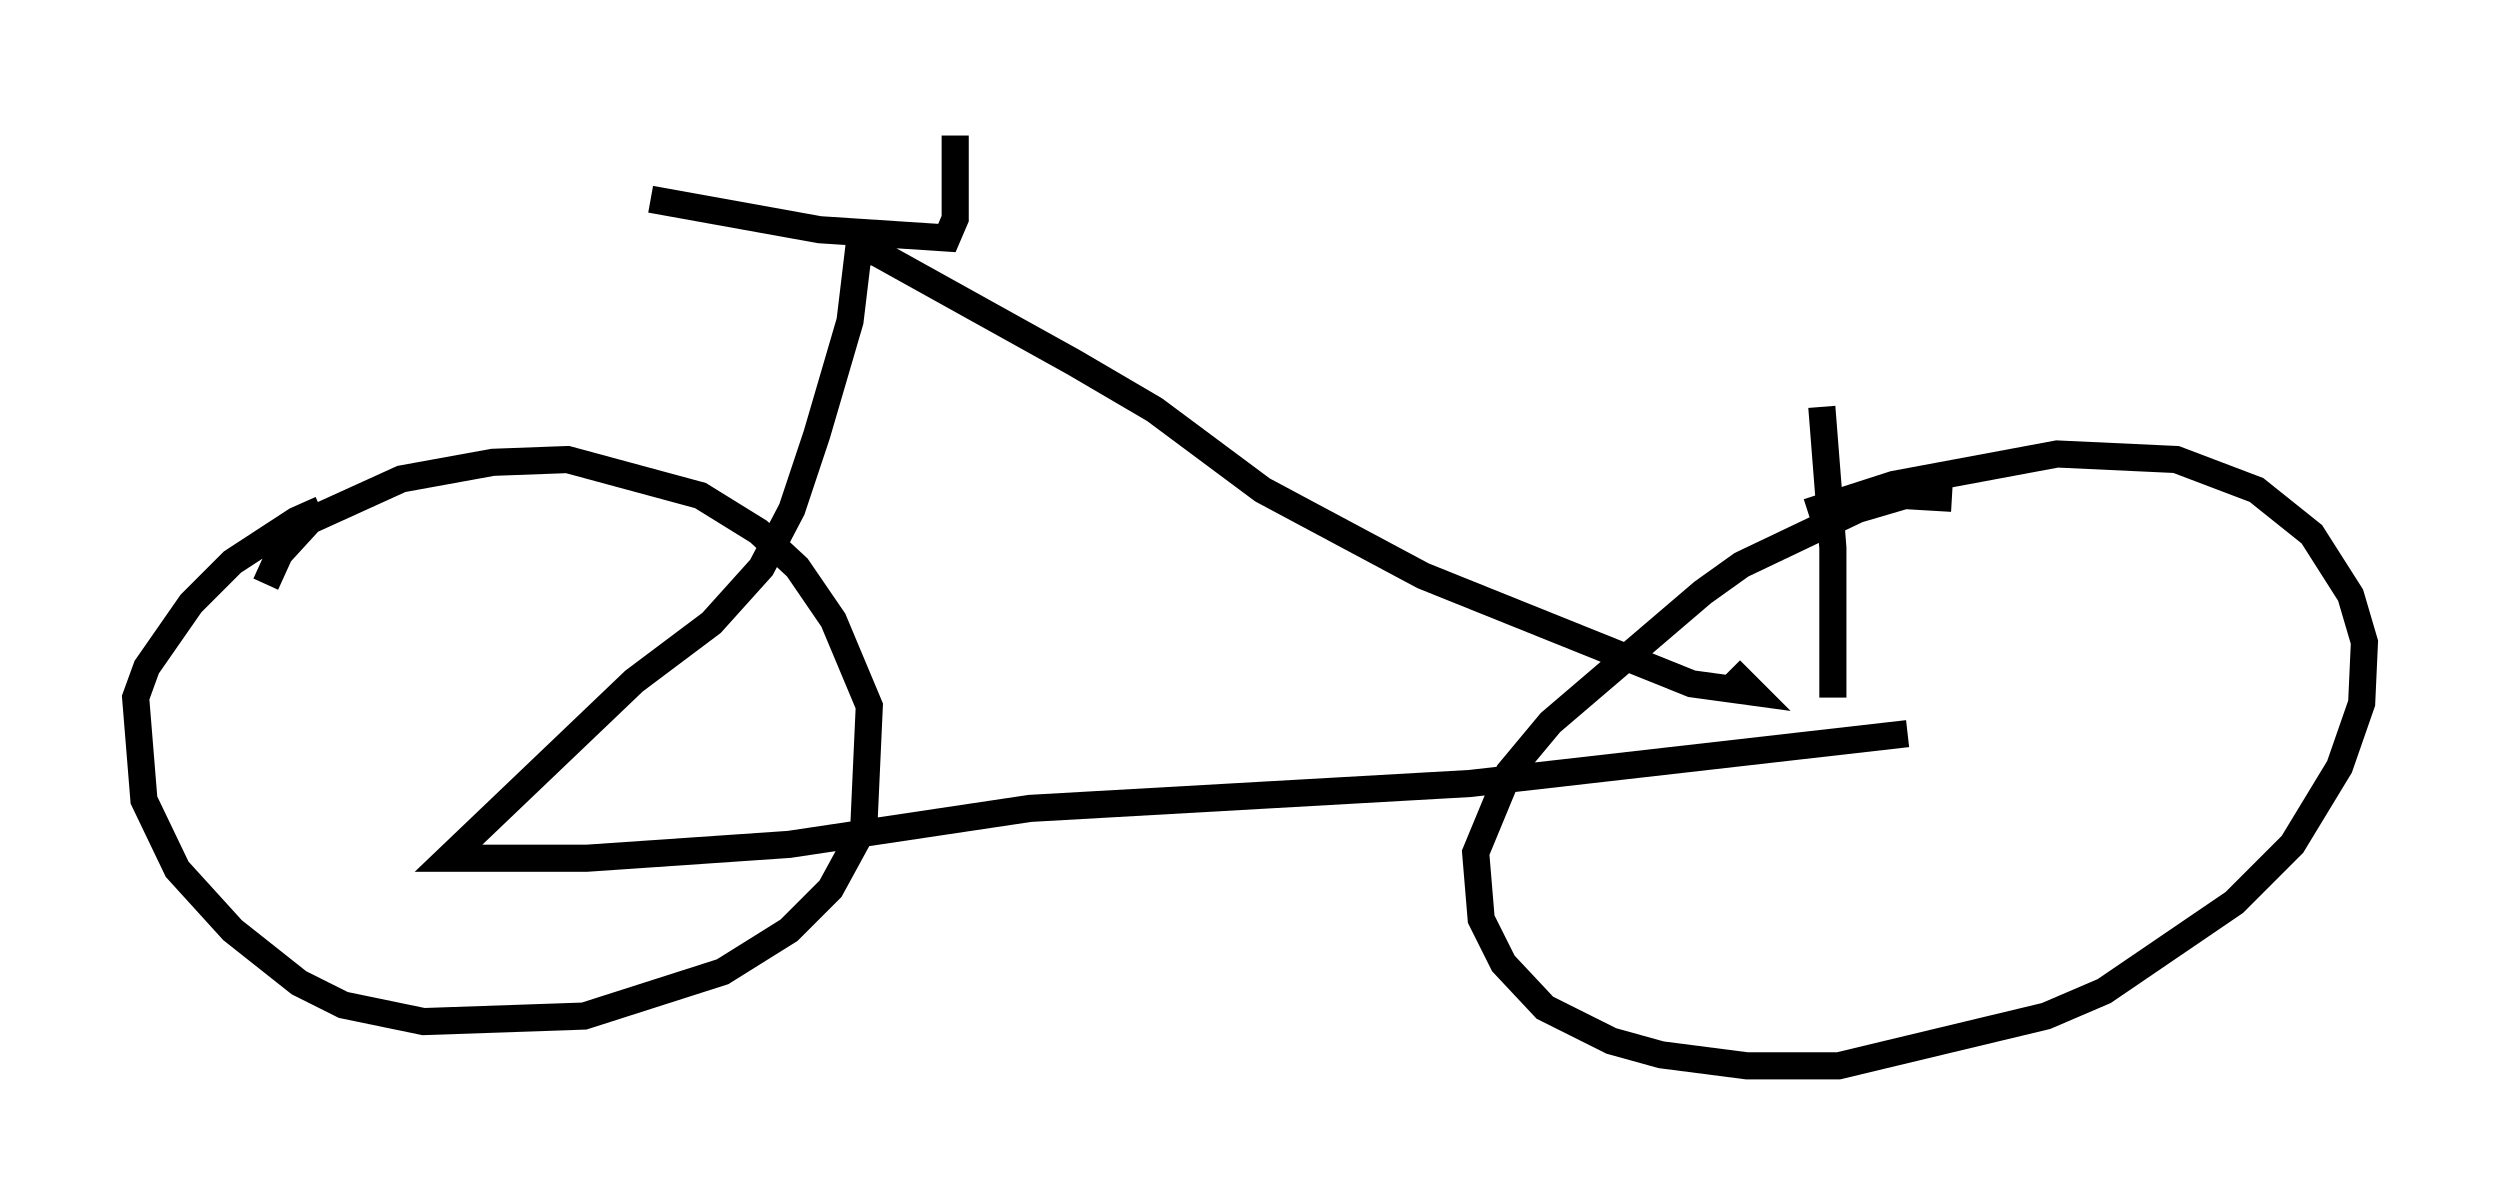 <?xml version="1.0" encoding="utf-8" ?>
<svg baseProfile="full" height="44.3" version="1.1" width="92.178" xmlns="http://www.w3.org/2000/svg" xmlns:ev="http://www.w3.org/2001/xml-events" xmlns:xlink="http://www.w3.org/1999/xlink"><defs /><rect fill="white" height="44.3" width="92.178" x="0" y="0" /><path d="M12.35, 18.883 m-0.51, -0.102 l-0.919, 0.408 -2.348, 1.531 l-1.531, 1.531 -1.633, 2.348 l-0.408, 1.123 0.306, 3.777 l1.225, 2.552 2.042, 2.246 l2.45, 1.94 1.633, 0.817 l2.96, 0.613 5.921, -0.204 l5.104, -1.633 2.45, -1.531 l1.531, -1.531 1.225, -2.246 l0.204, -4.492 -1.327, -3.165 l-1.327, -1.94 -1.429, -1.327 l-2.144, -1.327 -4.9, -1.327 l-2.756, 0.102 -3.369, 0.613 l-3.369, 1.531 -1.123, 1.225 l-0.51, 1.123 m62.169, -3.165 l-1.735, -0.102 -1.735, 0.51 l-4.288, 2.042 -1.429, 1.021 l-5.615, 4.798 -1.531, 1.838 l-1.225, 2.96 0.204, 2.45 l0.817, 1.633 1.531, 1.633 l2.45, 1.225 1.838, 0.51 l3.165, 0.408 3.369, 0.0 l7.656, -1.838 2.144, -0.919 l4.798, -3.267 2.144, -2.144 l1.735, -2.858 0.817, -2.348 l0.102, -2.246 -0.51, -1.735 l-1.429, -2.246 -2.042, -1.633 l-2.96, -1.123 -4.39, -0.204 l-6.023, 1.123 -3.165, 1.021 m3.675, 8.167 l-16.129, 1.838 -16.231, 0.919 l-8.881, 1.327 -7.452, 0.51 l-5.104, 0.0 6.84, -6.533 l2.858, -2.144 1.838, -2.042 l1.123, -2.144 0.919, -2.756 l1.225, -4.185 0.306, -2.552 l0.613, 0.0 7.35, 4.083 l2.96, 1.735 3.981, 2.96 l5.921, 3.165 9.902, 3.981 l2.246, 0.306 -0.817, -0.817 m-39.813, -17.354 l6.227, 1.123 4.696, 0.306 l0.306, -0.715 0.0, -3.063 m32.361, 20.723 l0.0, -5.513 -0.408, -5.206 " fill="none" stroke="black" stroke-width="1" /></svg>